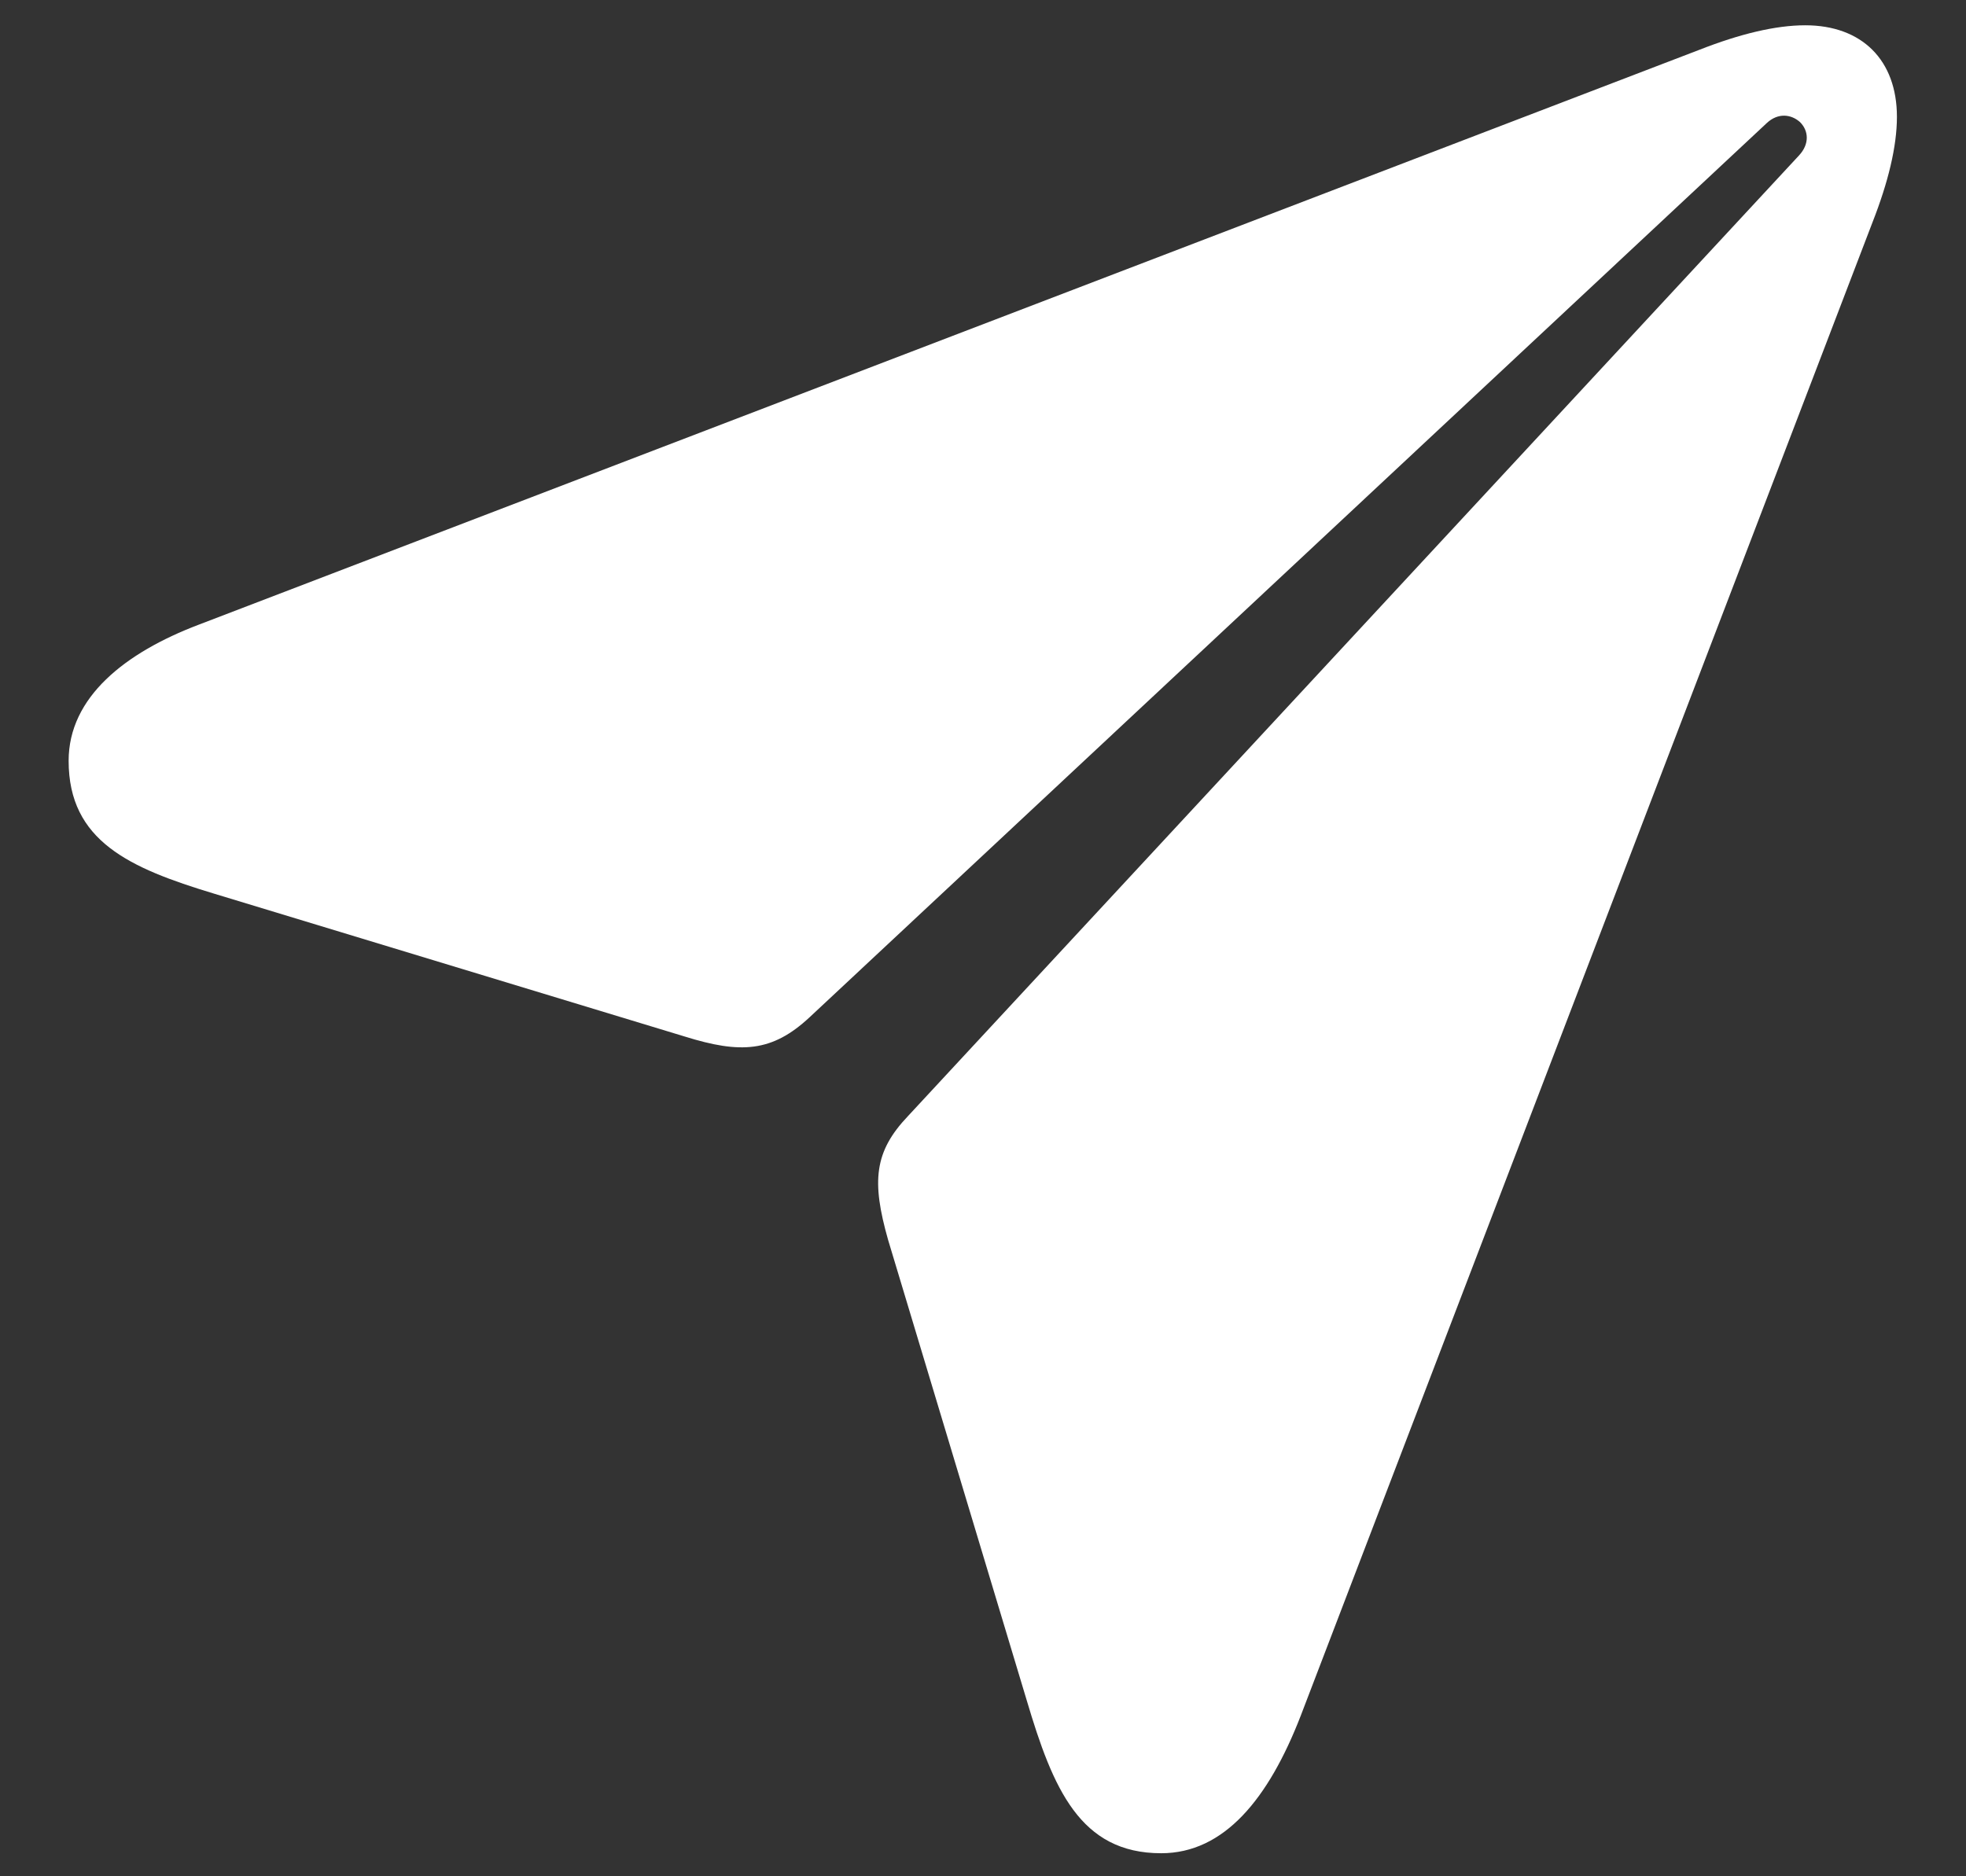 <svg width="22" height="21" viewBox="0 0 22 21" fill="none" xmlns="http://www.w3.org/2000/svg">
<rect x="0" y="0" width="22" height="21" fill="#333333" stroke="none"/>
<path d="M12.994 20.742C12.086 20.742 11.783 20.019 11.49 19.033L9.938 13.877C9.752 13.222 9.781 12.89 10.162 12.49L20.133 1.738C20.25 1.611 20.24 1.464 20.143 1.367C20.045 1.279 19.898 1.259 19.771 1.377L9.059 11.386C8.639 11.777 8.287 11.796 7.662 11.601L2.389 10C1.451 9.716 0.768 9.414 0.768 8.515C0.768 7.802 1.402 7.304 2.223 6.992L19.02 0.556C19.469 0.38 19.869 0.283 20.201 0.283C20.836 0.283 21.227 0.673 21.227 1.308C21.227 1.64 21.129 2.041 20.953 2.49L14.557 19.199C14.195 20.136 13.697 20.742 12.994 20.742Z" fill="white"/>
</svg>
